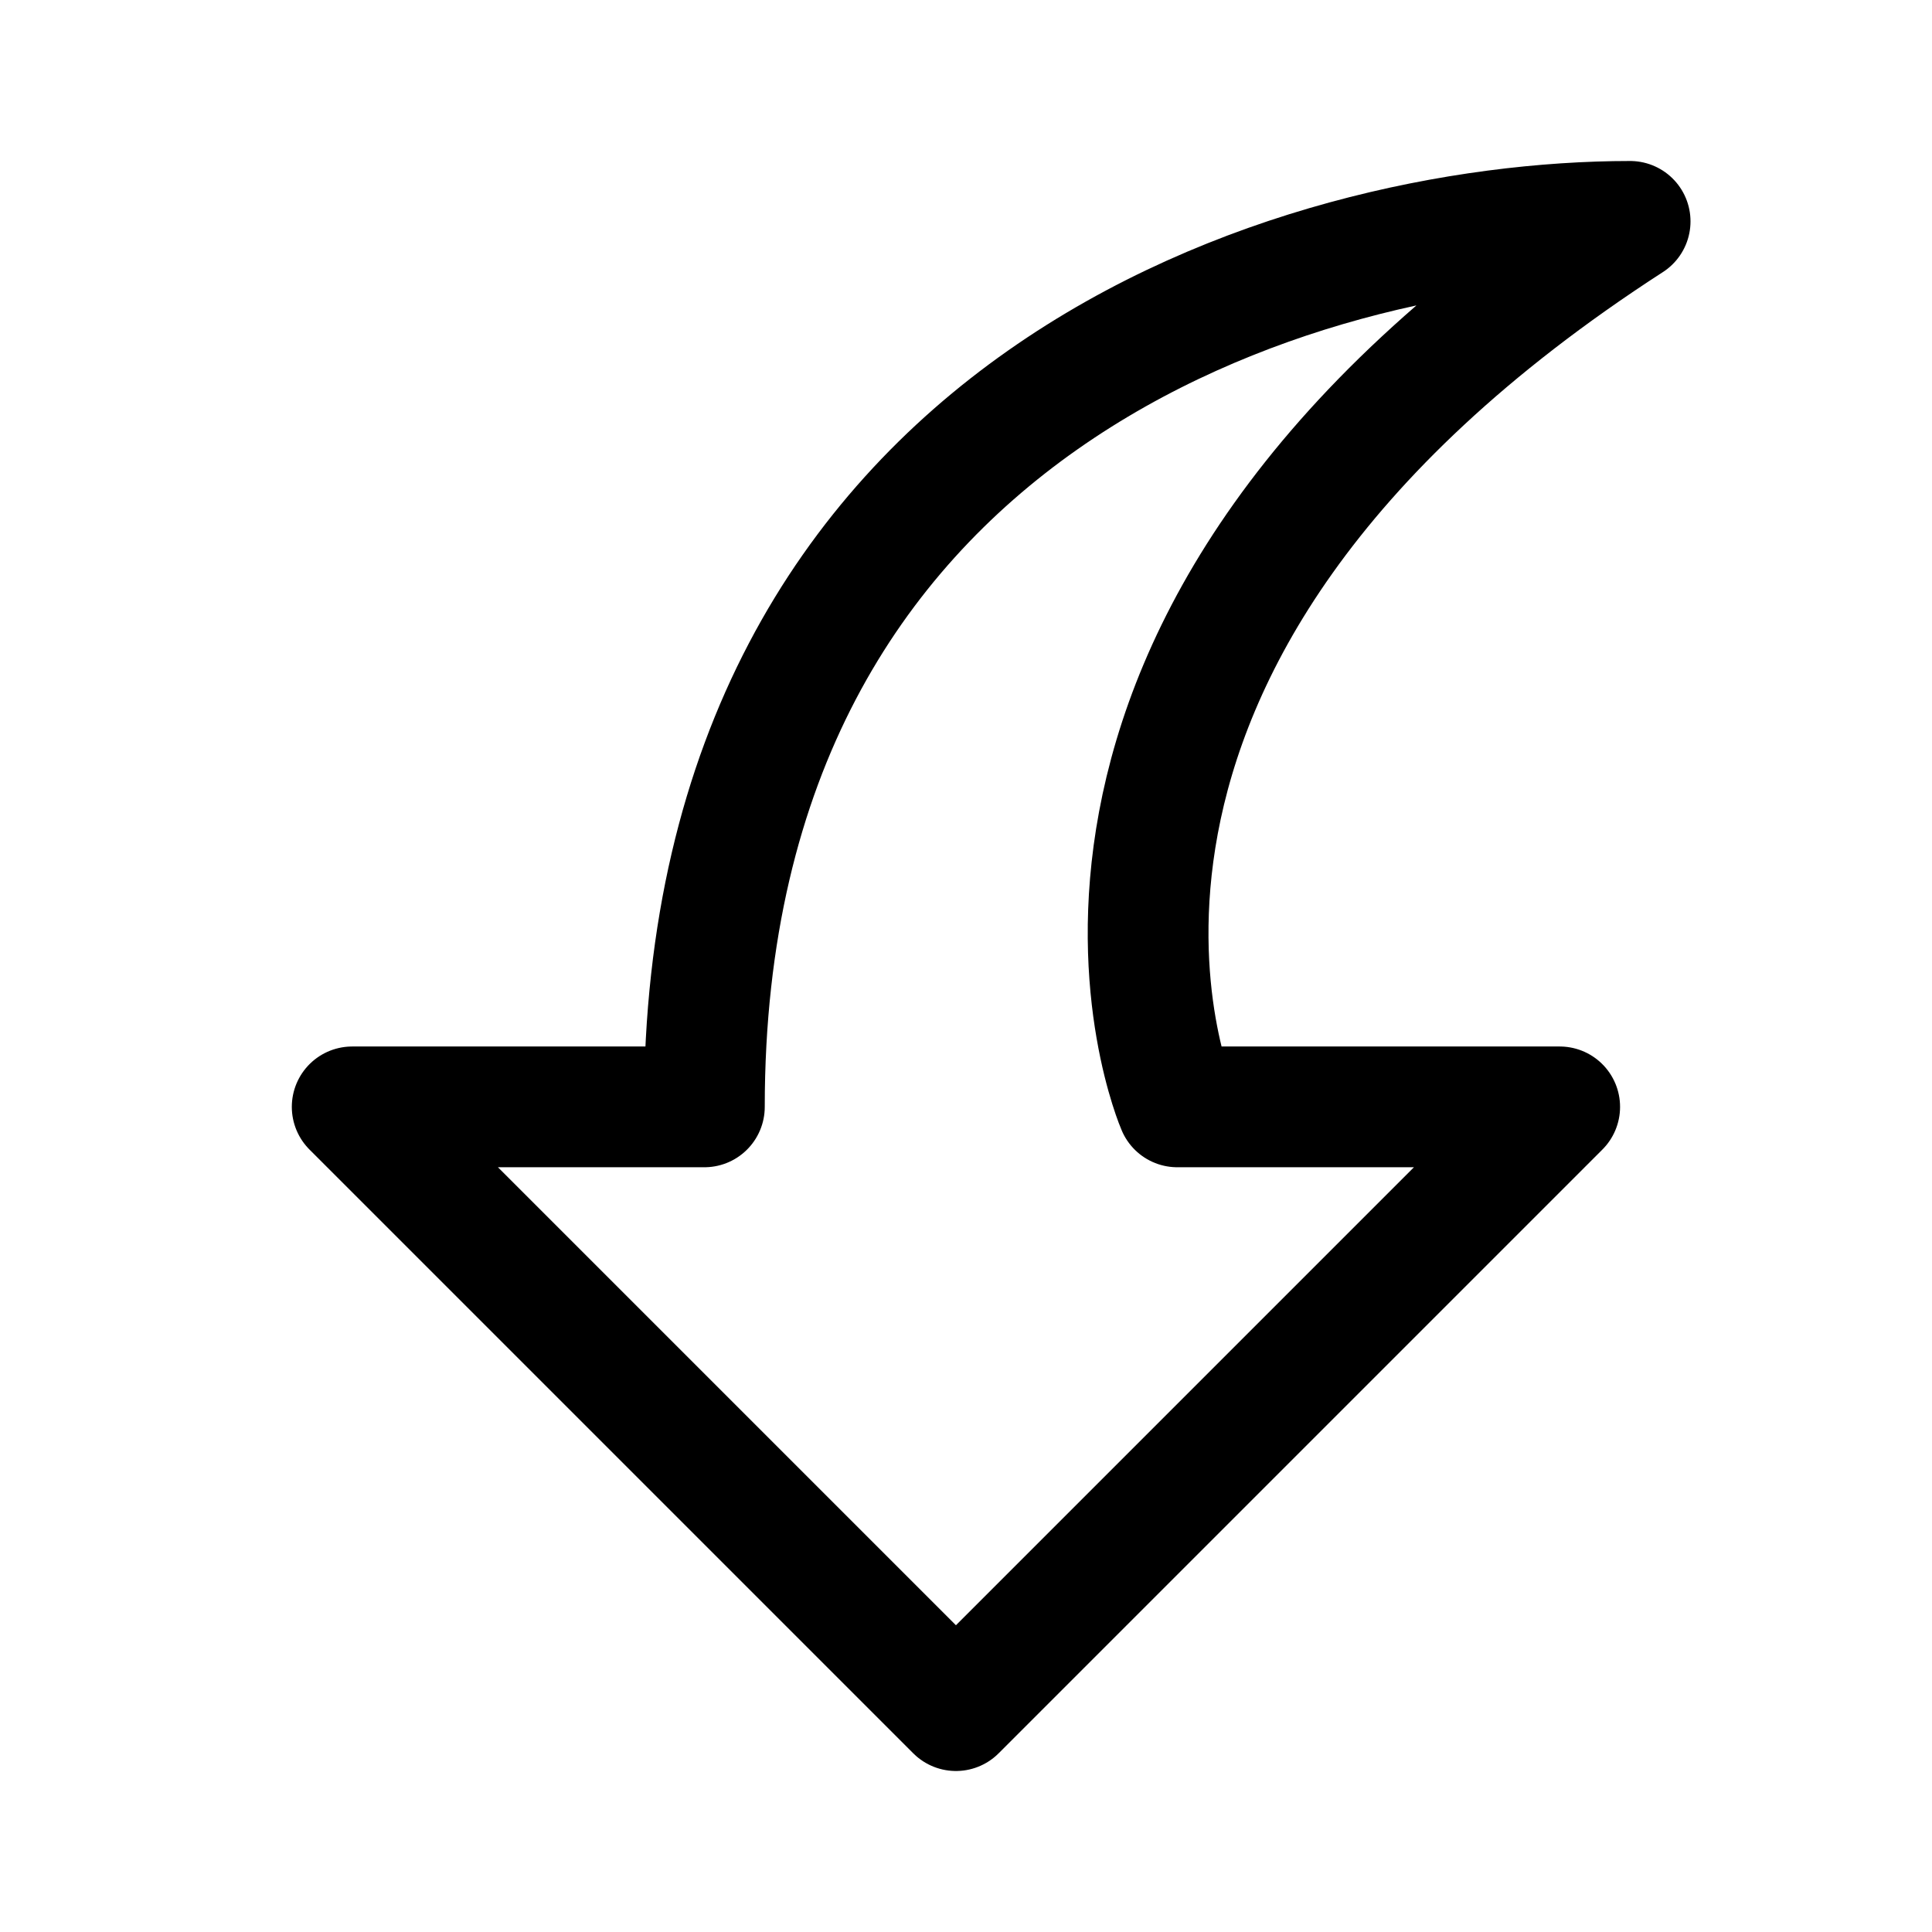 <svg width="192" height="192" viewBox="0 0 192 192" fill="none" xmlns="http://www.w3.org/2000/svg"><path d="M162 22c-65 42-45 88-45 88h38l-60 60-60-60h35c0-70 59-88 92-88Z" stroke="#000" stroke-width="12" stroke-linecap="round" stroke-linejoin="round"/></svg>